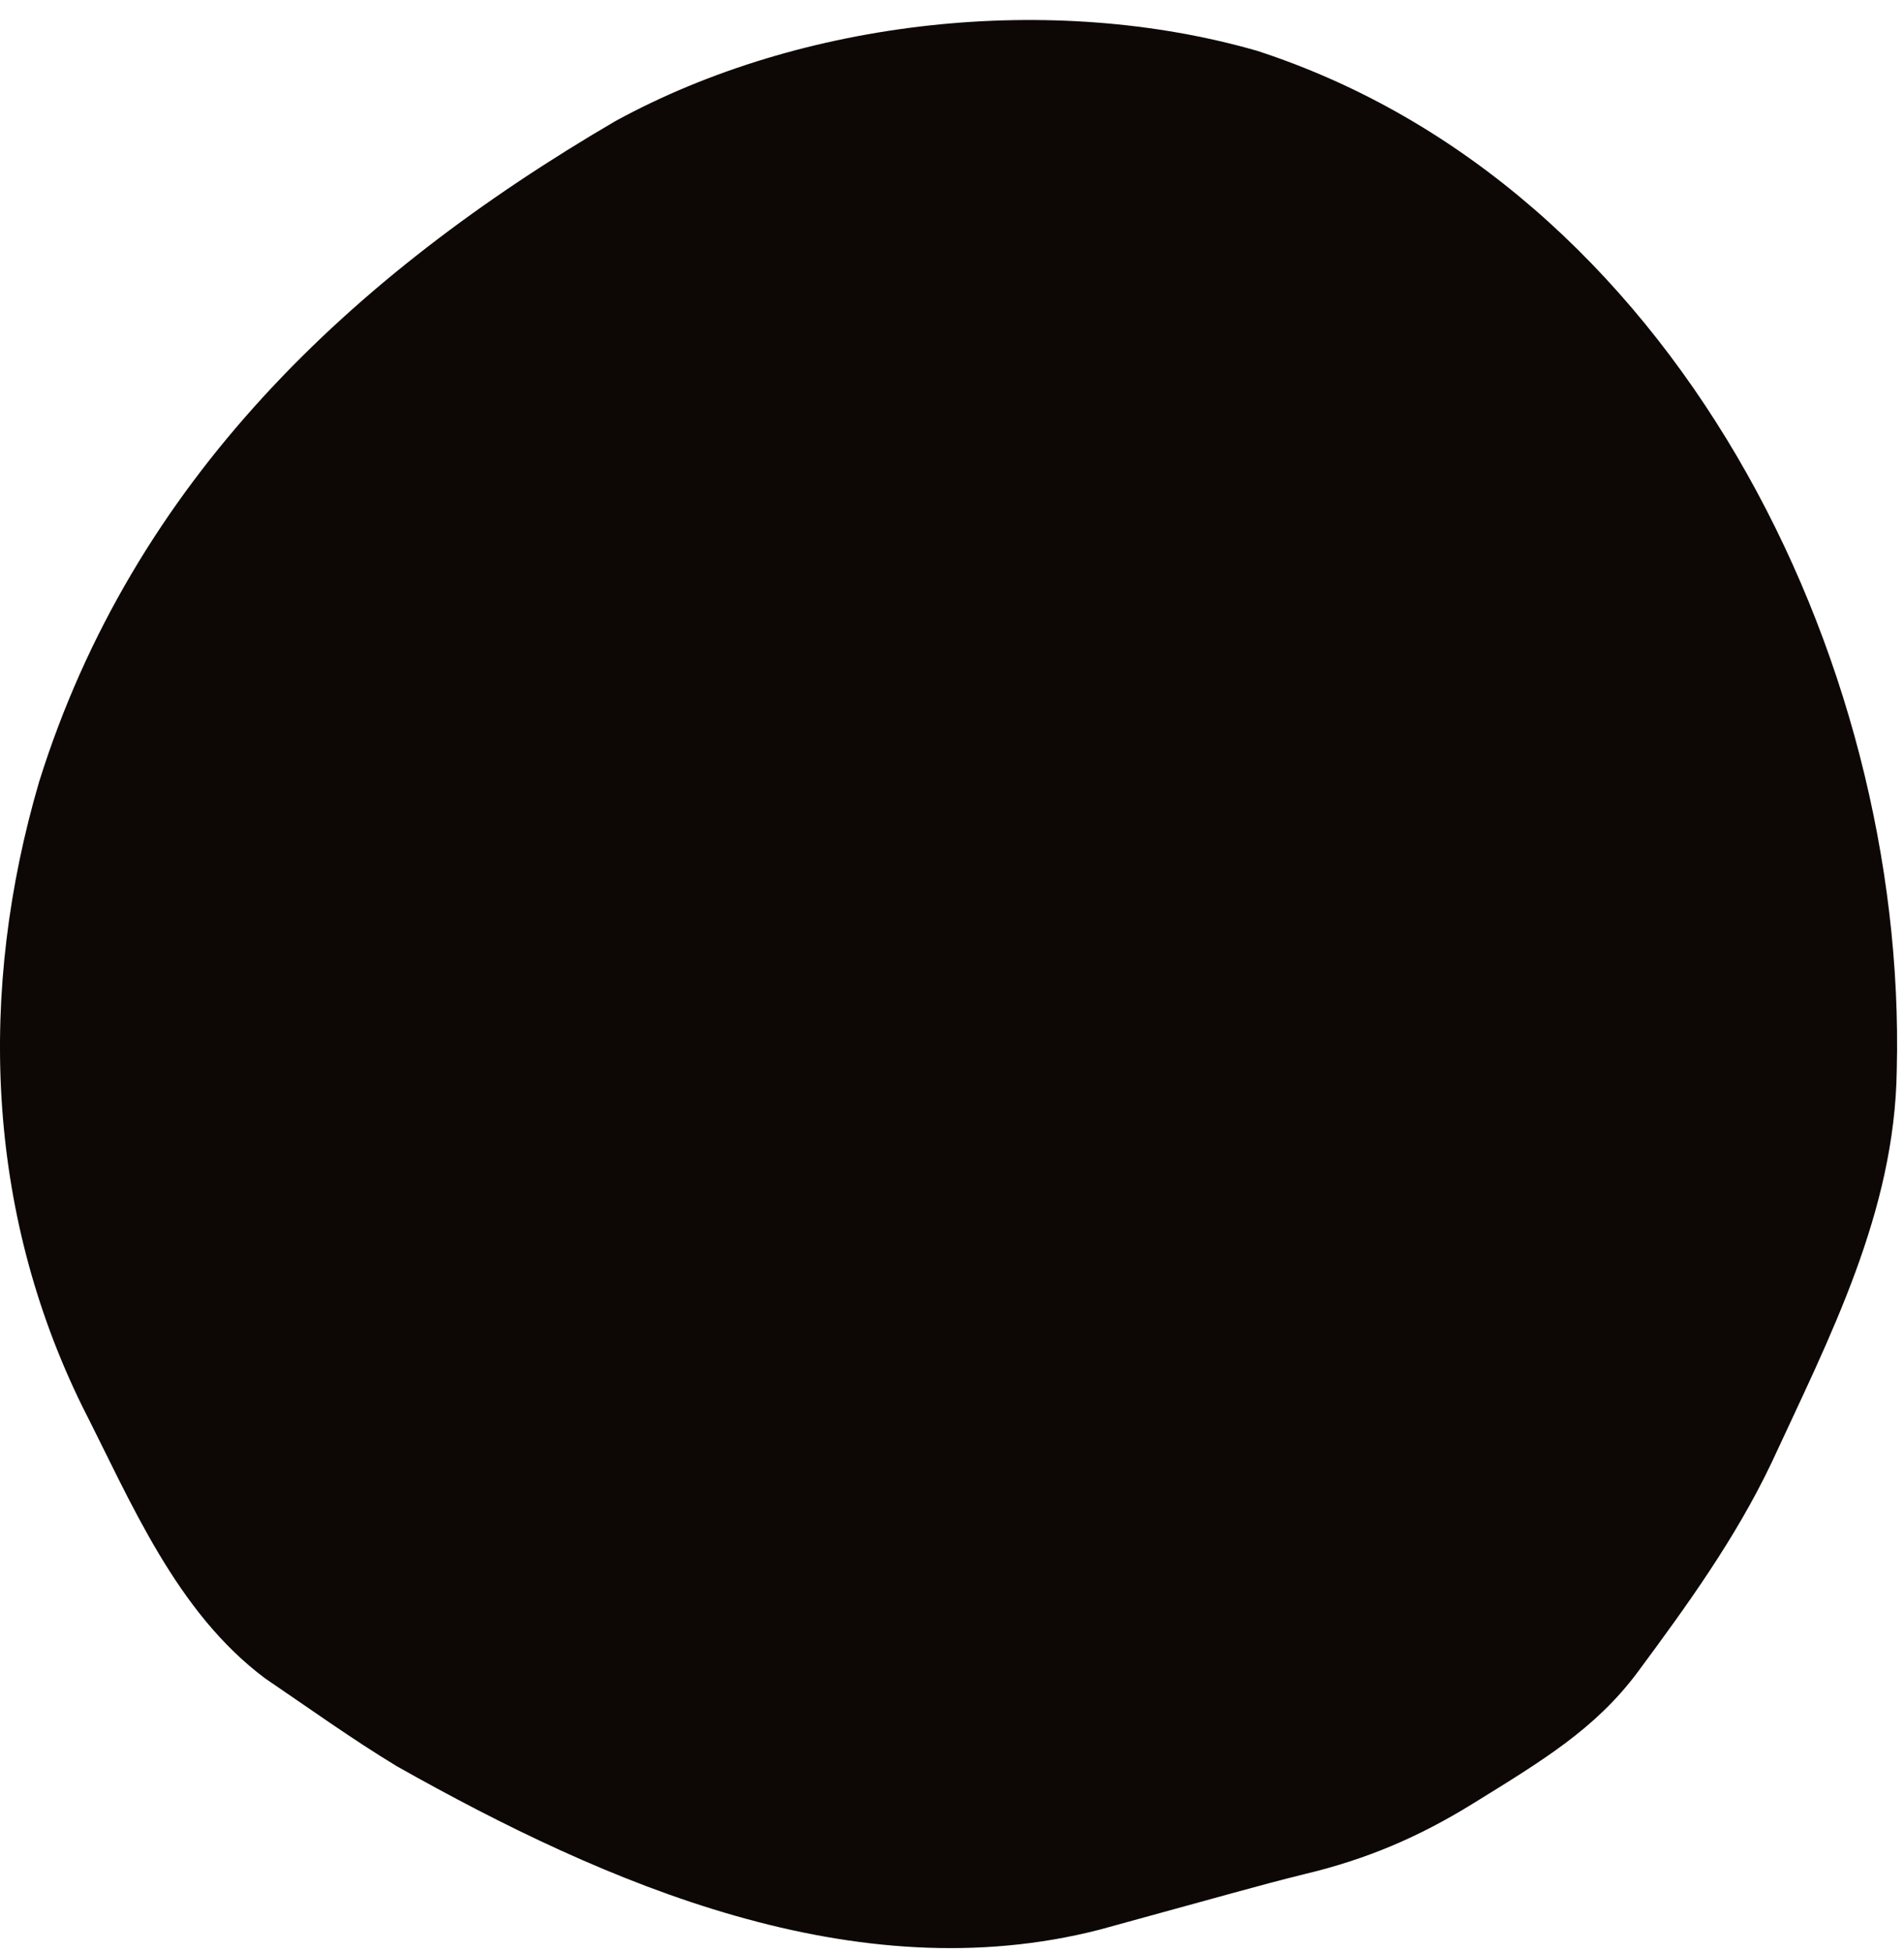<svg width="79" height="81" viewBox="0 0 79 81" fill="none" xmlns="http://www.w3.org/2000/svg">
<path d="M78.7 44.397C78.618 50.296 75.923 55.461 73.505 60.69C72.009 63.832 70.002 66.606 67.94 69.391C66.189 71.735 64 73.051 61.088 74.849C58.86 76.225 56.705 77.142 54.156 77.752C53.146 78 52.144 78.272 51.14 78.547C49.297 79.052 47.455 79.56 45.613 80.067C35.492 82.663 25.175 78.192 16.471 73.287C14.592 72.149 12.816 70.87 11.001 69.639C7.309 66.881 5.448 62.344 3.419 58.362C-0.606 50.18 -0.907 41.069 1.625 32.431C5.522 19.986 14.54 11.452 25.532 5.025C33.307 0.772 43.653 -0.334 52.151 2.106C69.418 7.717 79.129 27.239 78.7 44.397Z" fill="#0D0806"/>
</svg>

